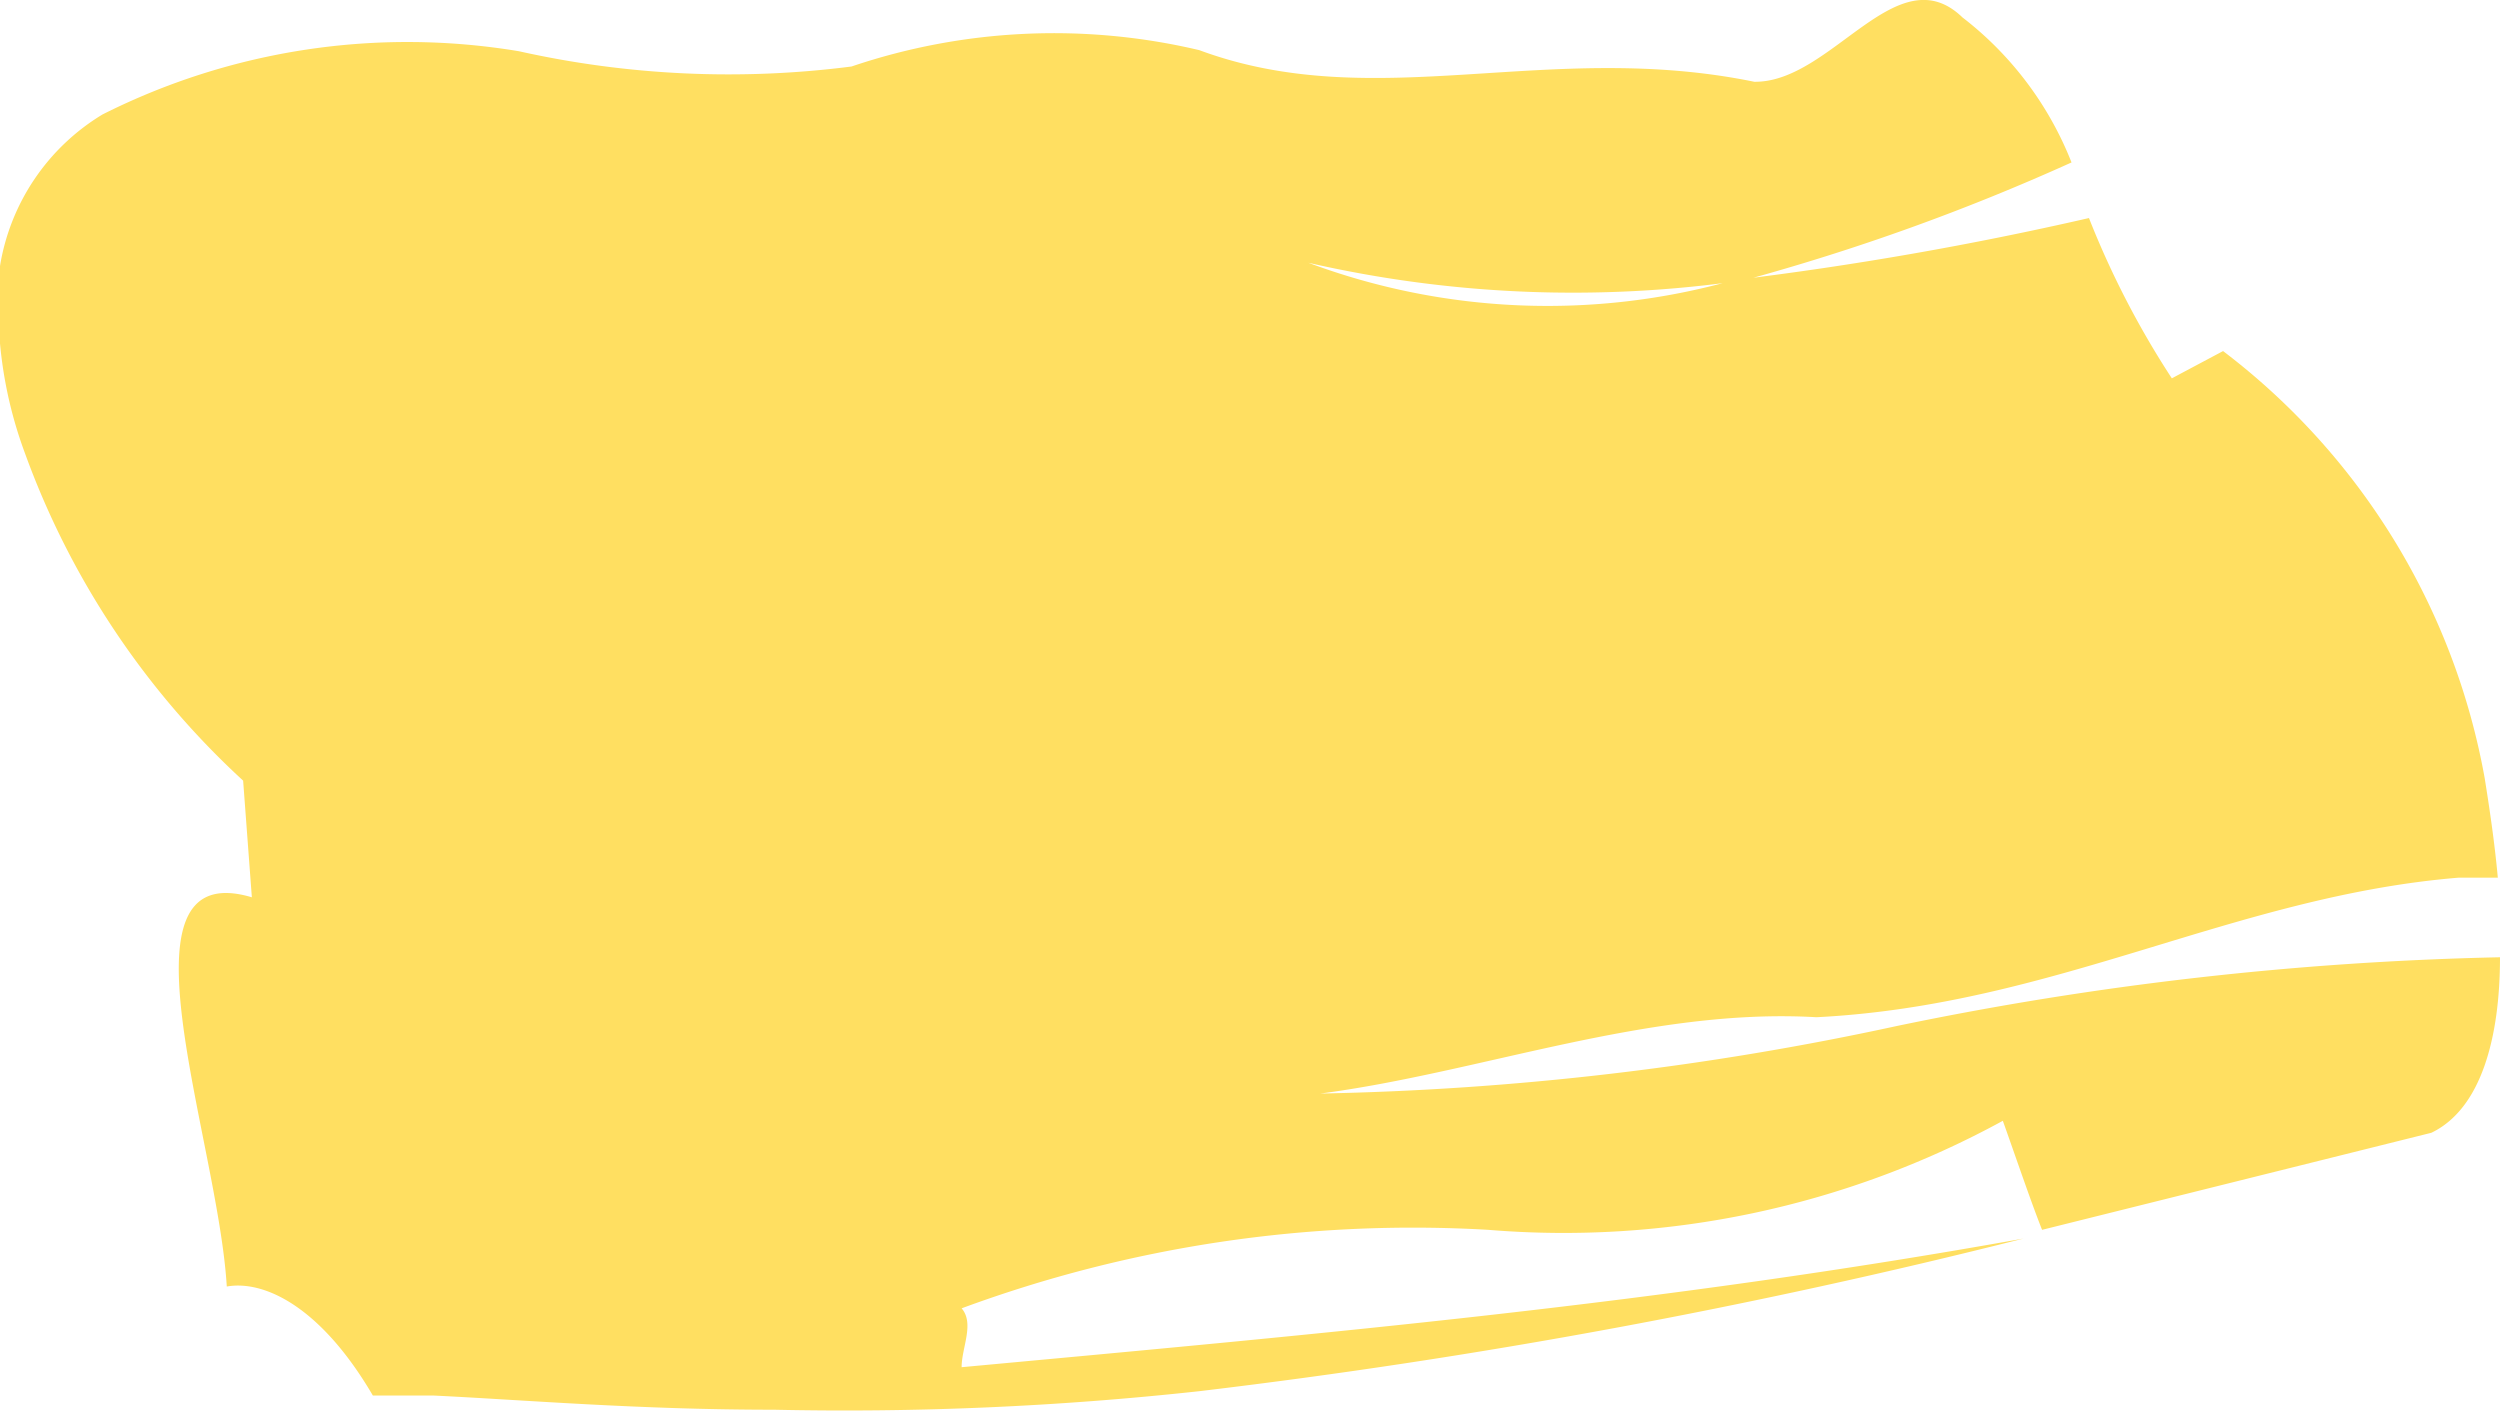 <svg xmlns="http://www.w3.org/2000/svg" viewBox="0 0 22.93 12.94"><defs><style>.cls-1{fill:#ffdf61;}</style></defs><title>play-splotch-bg</title><g id="Layer_2" data-name="Layer 2"><g id="Layer_5" data-name="Layer 5"><path class="cls-1" d="M22.91,8.05h-.36c-2.06.17-3.7,1.17-5.89,1.28-1.54-.09-3.09.51-4.55.7a27.36,27.36,0,0,0,5.29-.62,30.27,30.27,0,0,1,5.53-.63c0,.73-.17,1.39-.63,1.61l-3.57.89c-.1-.25-.27-.75-.36-1a8.4,8.4,0,0,1-4.72,1A11.94,11.94,0,0,0,8.82,12c.12.14,0,.36,0,.54h0c0,.15,0,.27.2.27-.21,0-.22-.12-.2-.27,3.34-.31,6.4-.58,9.74-1.18A59.65,59.65,0,0,1,11,12.76a29.94,29.94,0,0,1-3.9.17c-1.25,0-2.29-.09-3.12-.13H3.42c-.48-.82-1-1.06-1.34-1C2,10.44,1,7.84,2.31,8.23L2.23,7.16a7.59,7.59,0,0,1-2-3A3.91,3.91,0,0,1,0,2.44,2,2,0,0,1,.94,1.05,6.22,6.22,0,0,1,4.76.47,8.82,8.82,0,0,0,7.81.61,5.79,5.79,0,0,1,11,.46c1.62.6,3.19-.1,5.09.29C16.8.76,17.4-.42,18,.16A3.12,3.12,0,0,1,19,1.49a20.18,20.18,0,0,1-3,1.08A10.87,10.87,0,0,1,12,2.41a6.28,6.28,0,0,0,3.9.16A31.56,31.56,0,0,0,19.16,2a8.16,8.16,0,0,0,.76,1.47l.47-.25a6.32,6.32,0,0,1,2.4,3.92C22.83,7.39,22.88,7.72,22.91,8.05Z"/></g></g></svg>